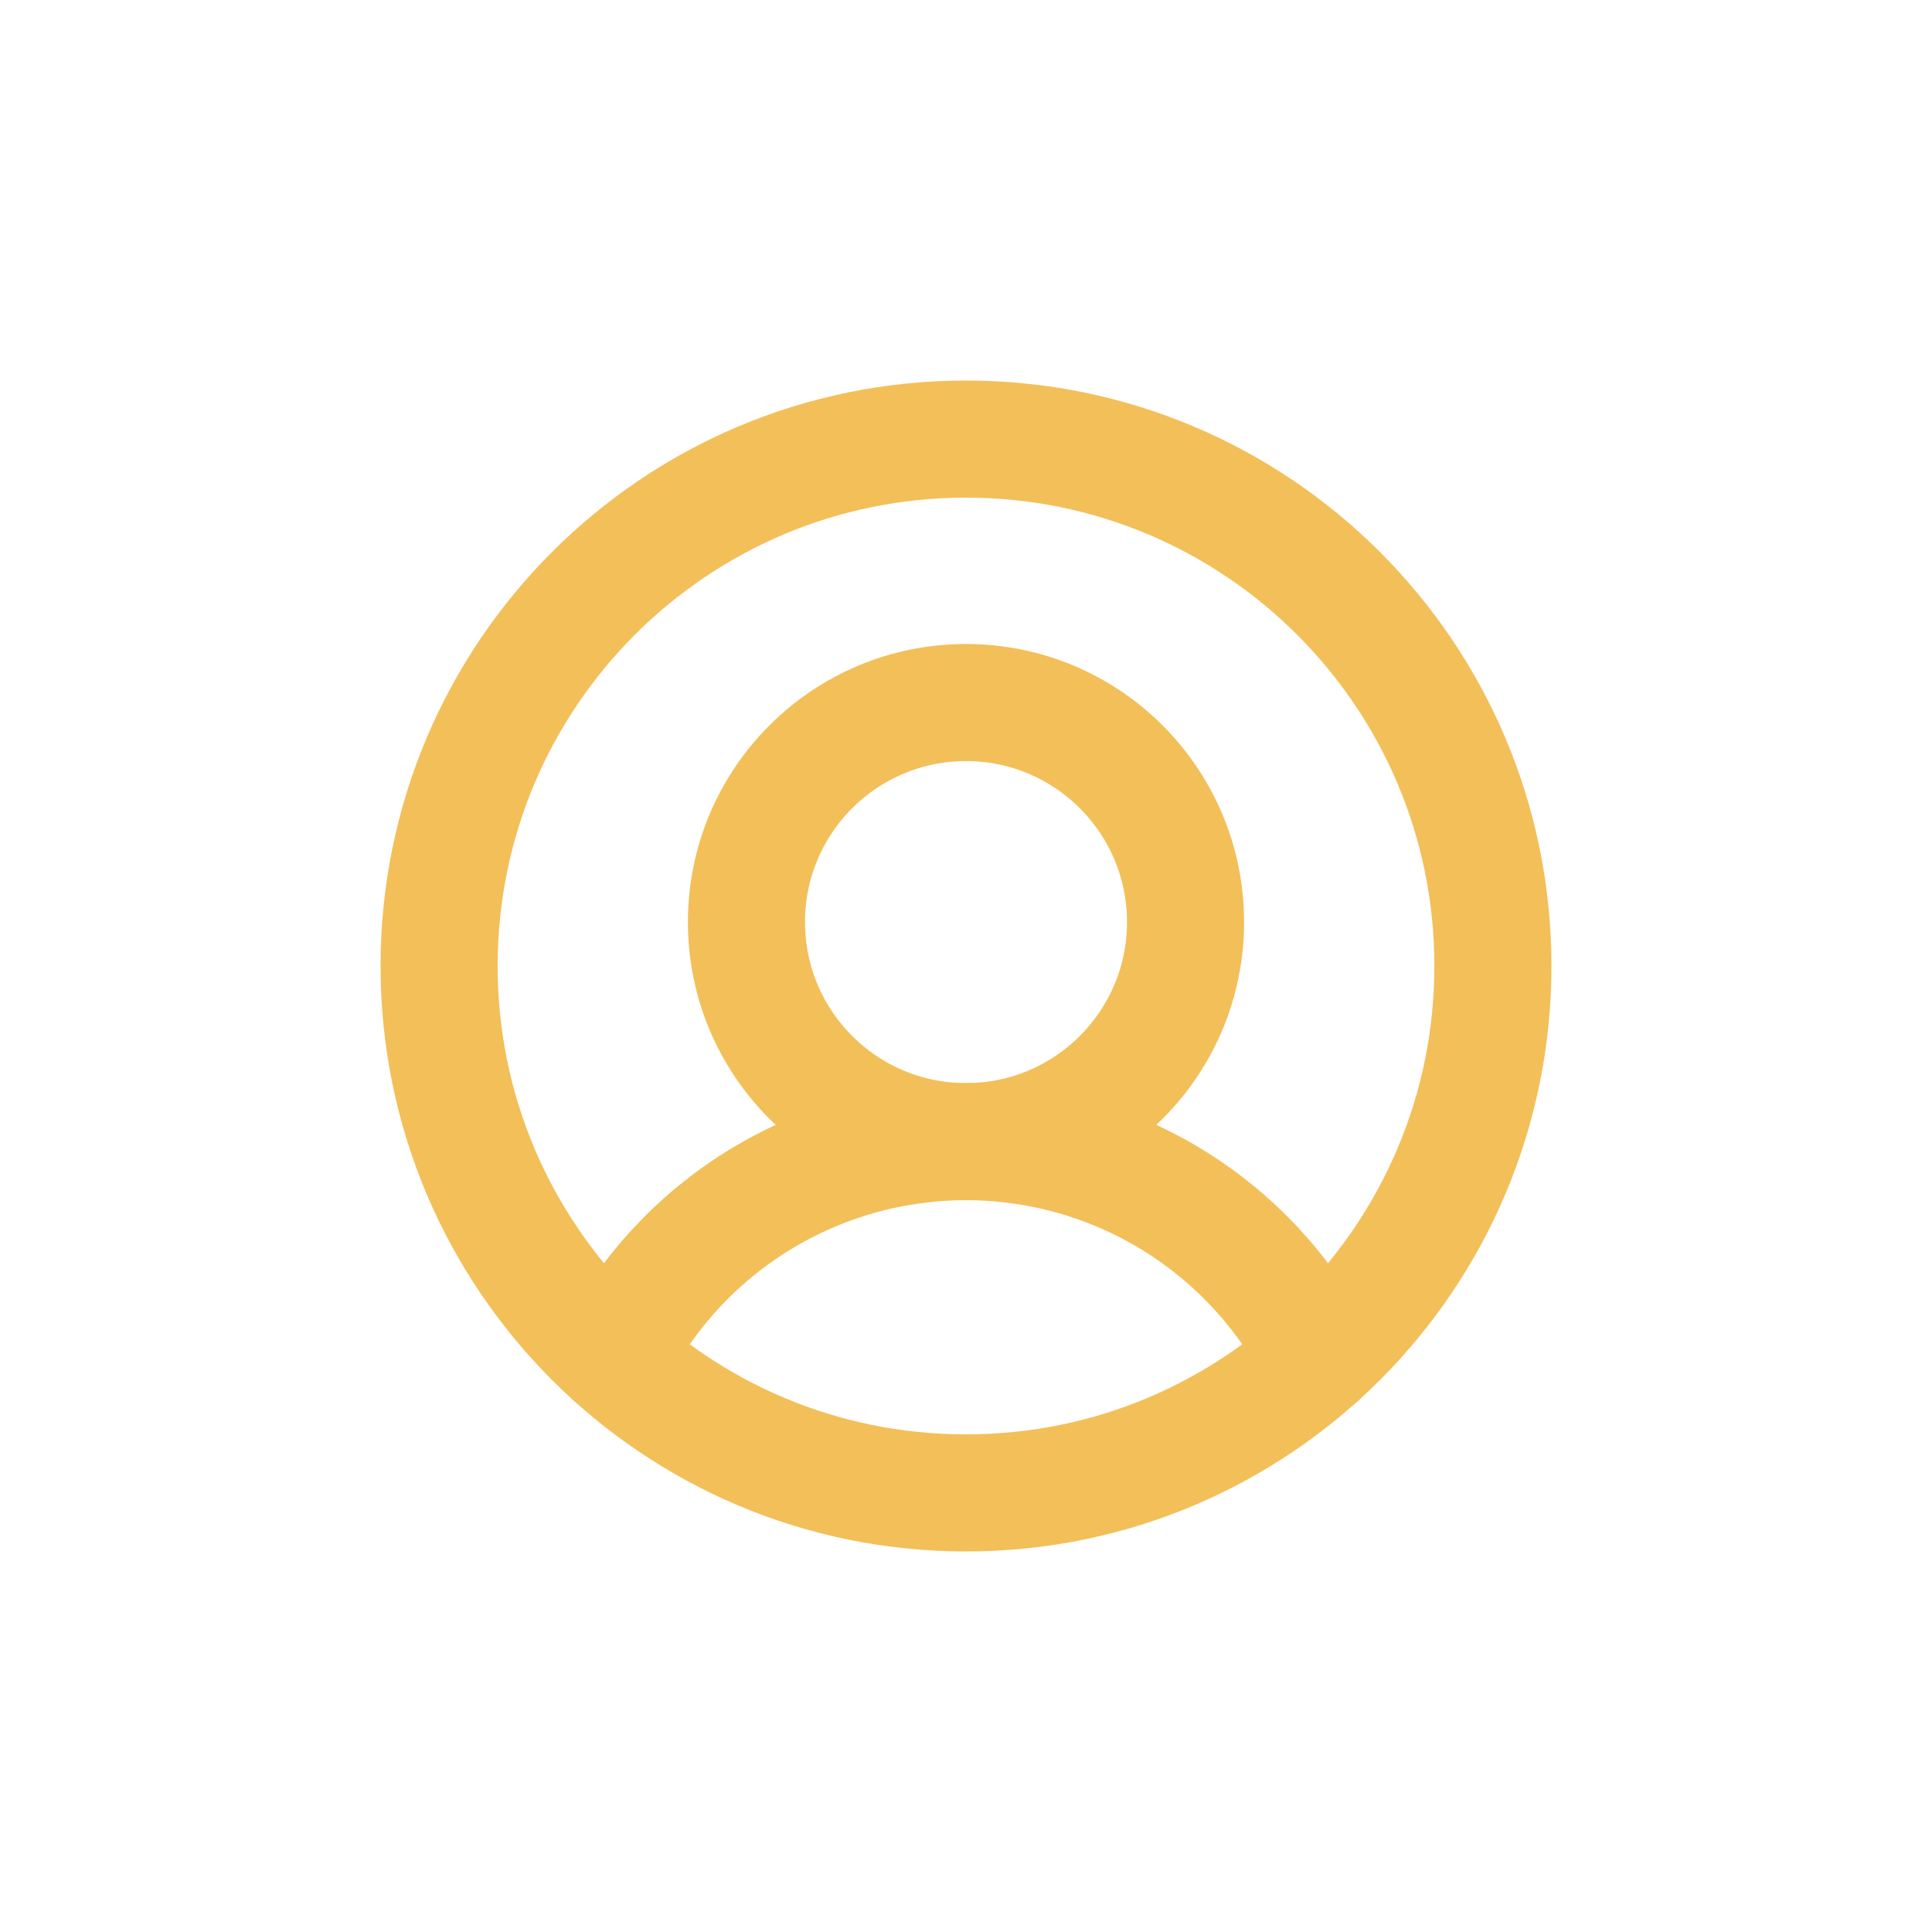 <svg width="33" height="33" viewBox="0 0 33 33" fill="none" xmlns="http://www.w3.org/2000/svg">
<g filter="url(#filter0_bd_985:20382)">
<path d="M16.5 23.5C21.471 23.5 25.5 19.471 25.5 14.5C25.5 9.529 21.471 5.5 16.5 5.5C11.529 5.5 7.5 9.529 7.5 14.5C7.5 19.471 11.529 23.5 16.5 23.5Z" stroke="#F3BF59" stroke-width="2" stroke-miterlimit="10"/>
<path d="M16.5 17.5C18.571 17.5 20.25 15.821 20.25 13.75C20.25 11.679 18.571 10 16.5 10C14.429 10 12.75 11.679 12.75 13.75C12.75 15.821 14.429 17.5 16.5 17.5Z" stroke="#F3BF59" stroke-width="2" stroke-miterlimit="10"/>
<path d="M10.481 21.191C11.046 20.081 11.907 19.148 12.97 18.496C14.032 17.845 15.254 17.5 16.5 17.5C17.746 17.5 18.968 17.845 20.03 18.496C21.092 19.148 21.954 20.081 22.519 21.191" stroke="#F3BF59" stroke-width="2" stroke-linecap="round" stroke-linejoin="round"/>
</g>
<defs>
<filter id="filter0_bd_985:20382" x="-15.5" y="-17.5" width="64" height="64" filterUnits="userSpaceOnUse" color-interpolation-filters="sRGB">
<feFlood flood-opacity="0" result="BackgroundImageFix"/>
<feGaussianBlur in="BackgroundImage" stdDeviation="10"/>
<feComposite in2="SourceAlpha" operator="in" result="effect1_backgroundBlur_985:20382"/>
<feColorMatrix in="SourceAlpha" type="matrix" values="0 0 0 0 0 0 0 0 0 0 0 0 0 0 0 0 0 0 127 0" result="hardAlpha"/>
<feOffset dy="2"/>
<feGaussianBlur stdDeviation="3"/>
<feColorMatrix type="matrix" values="0 0 0 0 0 0 0 0 0 0 0 0 0 0 0 0 0 0 0.2 0"/>
<feBlend mode="normal" in2="effect1_backgroundBlur_985:20382" result="effect2_dropShadow_985:20382"/>
<feBlend mode="normal" in="SourceGraphic" in2="effect2_dropShadow_985:20382" result="shape"/>
</filter>
</defs>
</svg>
